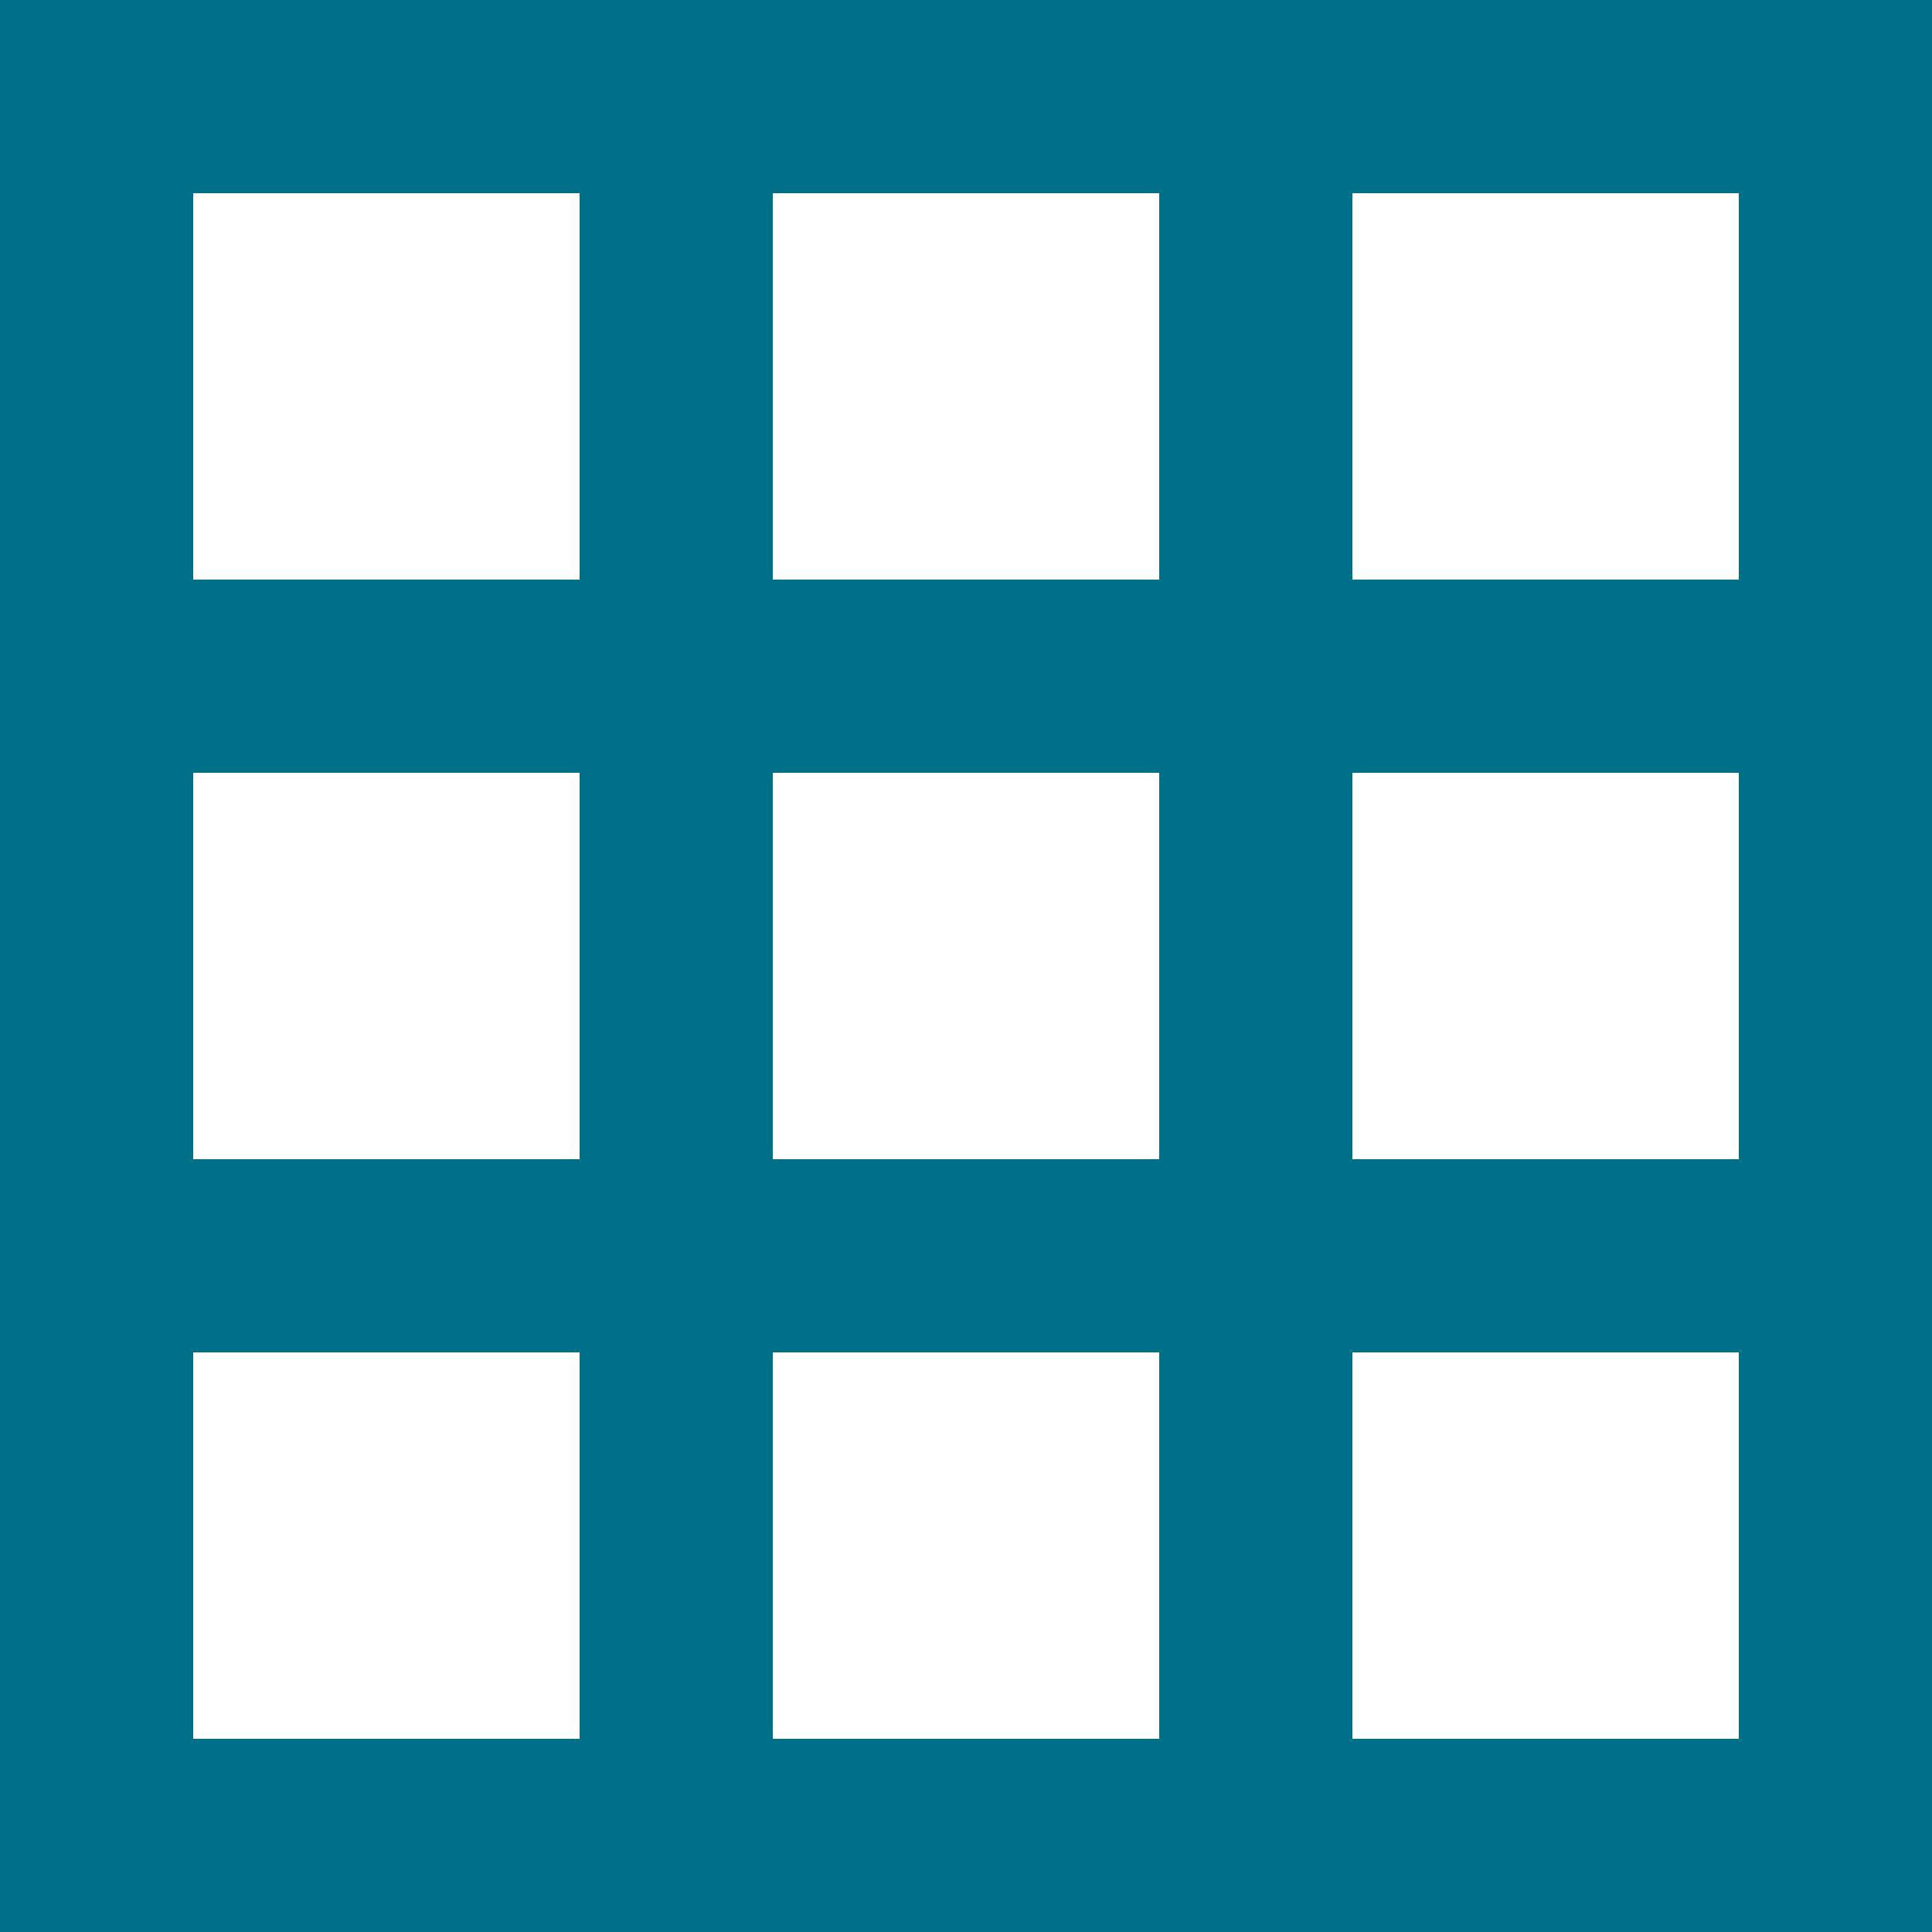 <svg width="10" height="10" xmlns="http://www.w3.org/2000/svg">
<path d="M0 0 h 10 v 10 h -10 Z" fill="#007088"/>
<path d="M1 1 h2 v2 h-2 z " fill="white"/>
<path d="M4 1 h2 v2 h-2 z " fill="white"/>
<path d="M7 1 h2 v2 h-2 z " fill="white"/>
<path d="M1 4 h2 v2 h-2 z " fill="white"/>
<path d="M4 4 h2 v2 h-2 z " fill="white"/>
<path d="M7 4 h2 v2 h-2 z " fill="white"/>
<path d="M1 7 h2 v2 h-2 z " fill="white"/>
<path d="M4 7 h2 v2 h-2 z " fill="white"/>
<path d="M7 7 h2 v2 h-2 z " fill="white"/>
</svg>